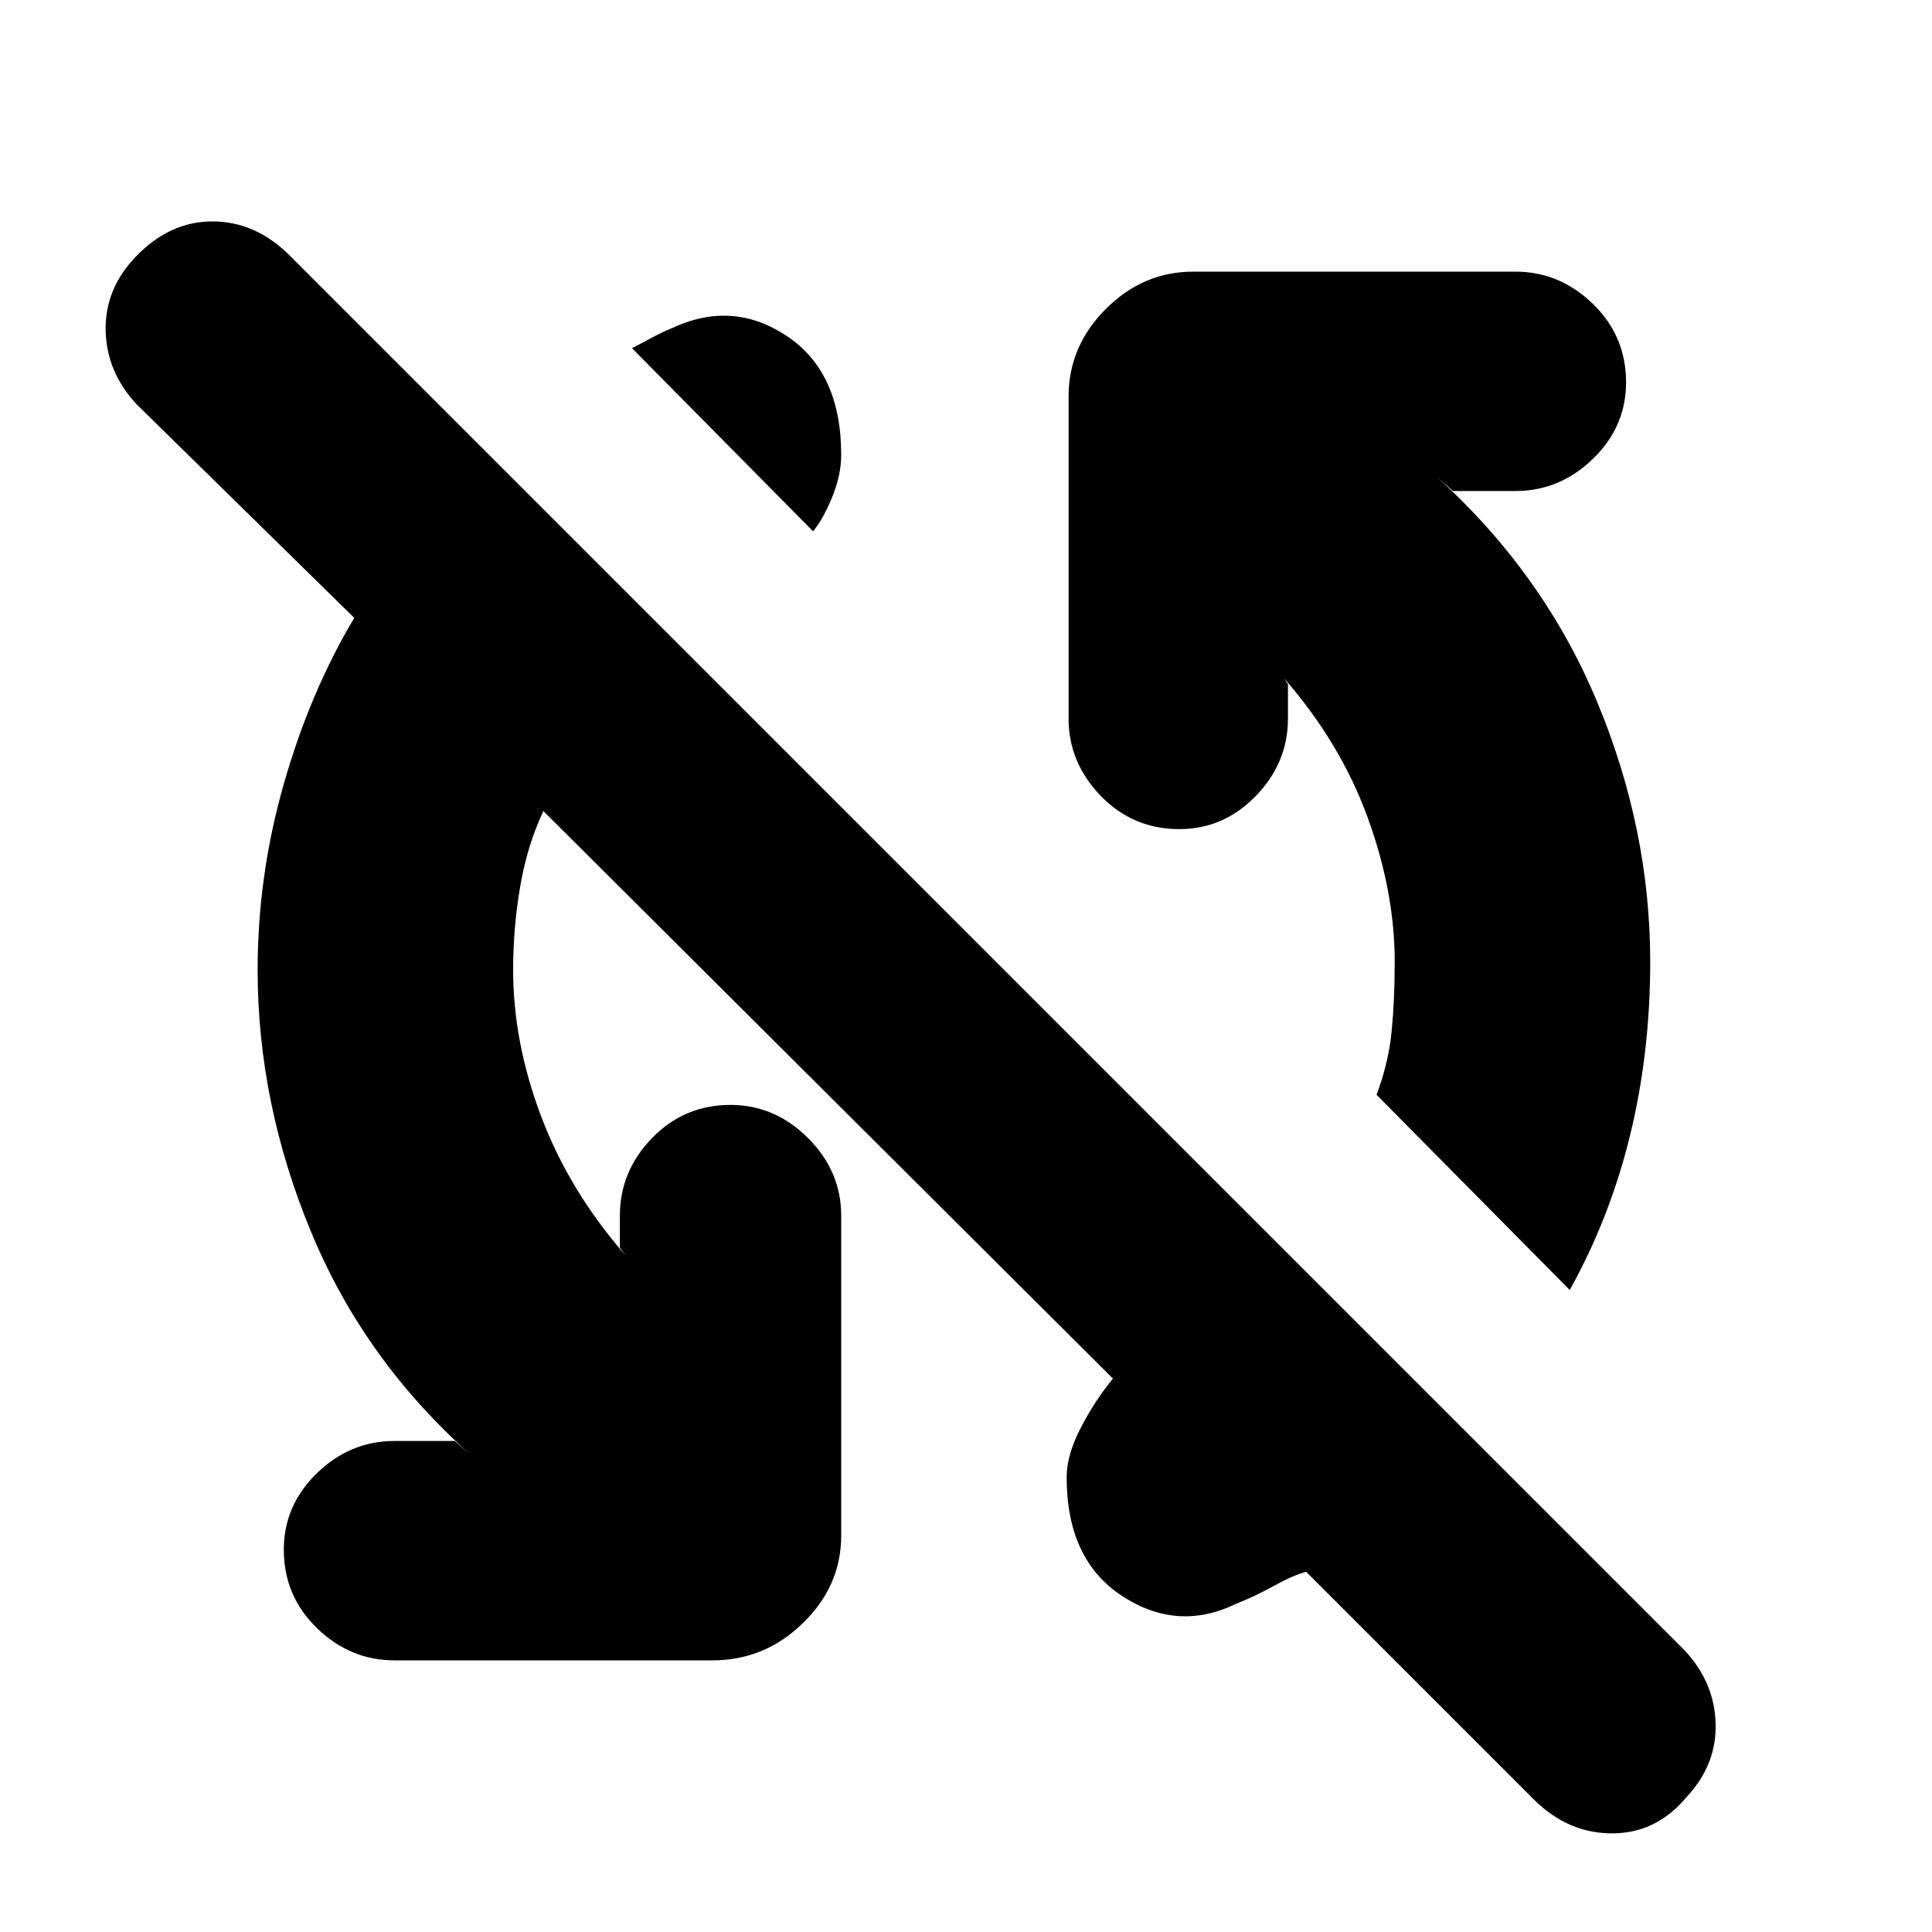 <svg xmlns="http://www.w3.org/2000/svg" height="20" width="20"><path d="m15.875 18.625-2.354-2.354q-.146.041-.333.146-.188.104-.396.187-.604.292-1.177-.083-.573-.375-.573-1.229 0-.23.146-.511.145-.281.333-.51L5.625 8.396q-.167.354-.24.781-.073.427-.073.865 0 .75.292 1.52.292.771.875 1.438l-.062-.083v-.334q0-.458.333-.802.333-.343.812-.343.459 0 .803.343.343.344.343.802v3.313q0 .521-.396.906-.395.386-.937.386H4.083q-.458 0-.802-.334-.343-.333-.343-.812 0-.459.343-.792.344-.333.802-.333h.625l.167.145q-1.104-.979-1.656-2.312-.552-1.333-.552-2.708 0-.98.271-1.927.27-.948.729-1.719l-2.25-2.208q-.313-.334-.323-.761-.011-.427.302-.76.354-.375.802-.375.448 0 .802.354l14.438 14.437q.312.334.322.761.011.427-.302.76-.312.375-.77.375-.459 0-.813-.354Zm.375-5.271-2-2.021q.125-.333.156-.656.032-.323.032-.719 0-.729-.282-1.5-.281-.77-.864-1.437l.041.062v.355q0 .458-.333.802-.333.343-.792.343-.479 0-.812-.343-.334-.344-.334-.802V4.104q0-.521.386-.906.385-.386.906-.386h3.334q.458 0 .802.334.343.333.343.812 0 .459-.343.792-.344.333-.802.333h-.646l-.167-.145q1.104 1 1.656 2.322.552 1.323.552 2.698 0 .938-.208 1.792-.208.854-.625 1.604ZM8.417 5.5 6.542 3.604q.083-.042.198-.104.114-.062.218-.104.625-.292 1.188.083.562.375.562 1.229 0 .209-.093.438-.094.229-.198.354Z"/></svg>